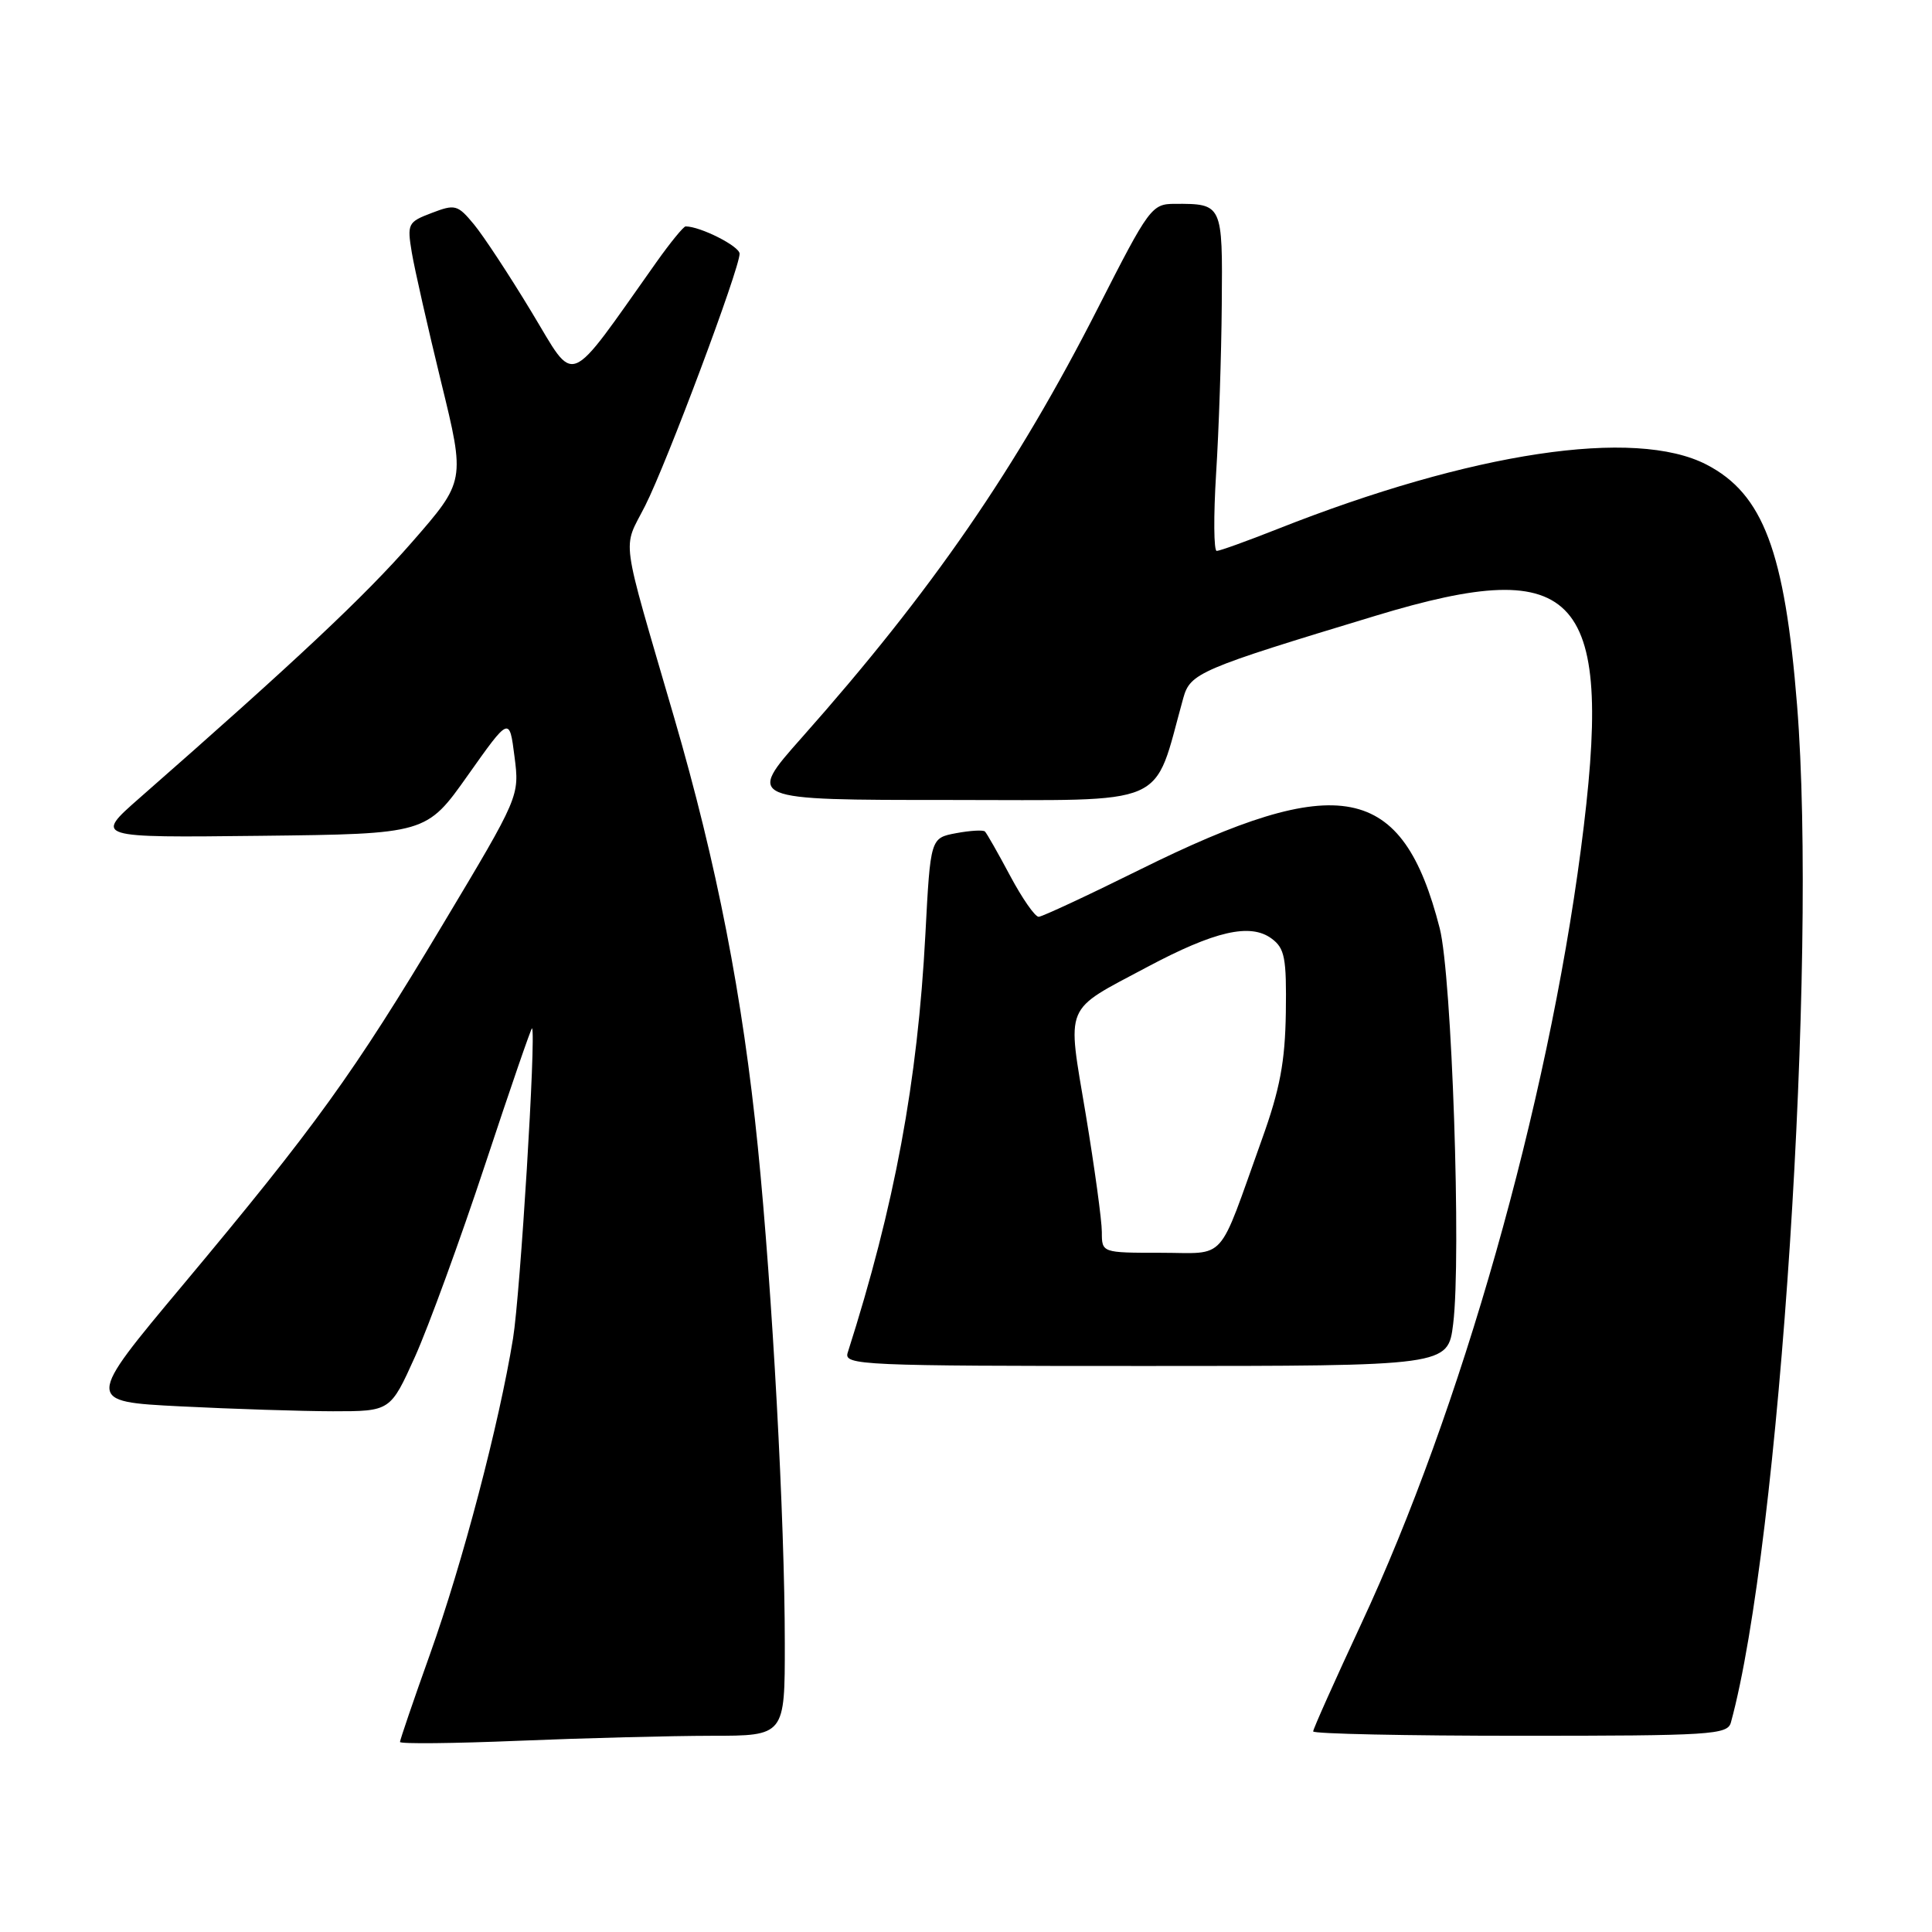 <?xml version="1.0" encoding="UTF-8" standalone="no"?>
<!DOCTYPE svg PUBLIC "-//W3C//DTD SVG 1.1//EN" "http://www.w3.org/Graphics/SVG/1.1/DTD/svg11.dtd" >
<svg xmlns="http://www.w3.org/2000/svg" xmlns:xlink="http://www.w3.org/1999/xlink" version="1.1" viewBox="0 0 256 256">
 <g >
 <path fill="currentColor"
d=" M 94.25 230.00 C 104.00 230.00 104.00 230.00 103.99 217.75 C 103.99 201.42 102.34 171.11 100.42 152.00 C 98.42 132.10 95.00 114.54 89.32 95.05 C 82.09 70.23 82.47 72.98 85.48 67.03 C 88.35 61.38 98.00 35.61 98.00 33.62 C 98.00 32.63 92.80 30.00 90.85 30.00 C 90.57 30.00 88.82 32.14 86.97 34.75 C 74.91 51.76 76.39 51.17 70.44 41.35 C 67.50 36.48 64.06 31.25 62.80 29.73 C 60.64 27.12 60.30 27.03 57.20 28.22 C 54.04 29.42 53.93 29.64 54.57 33.49 C 54.94 35.69 56.69 43.40 58.45 50.62 C 61.66 63.74 61.66 63.74 54.58 71.85 C 48.33 79.01 39.19 87.59 18.48 105.75 C 12.50 111.00 12.50 111.00 34.50 110.75 C 56.50 110.50 56.50 110.50 62.00 102.72 C 67.50 94.95 67.50 94.95 68.17 100.22 C 68.85 105.50 68.85 105.50 58.67 122.50 C 46.85 142.26 41.80 149.25 24.22 170.28 C 11.31 185.71 11.31 185.71 23.91 186.35 C 30.83 186.70 39.93 186.99 44.12 187.00 C 51.73 187.00 51.73 187.00 55.00 179.75 C 56.79 175.76 60.98 164.29 64.30 154.25 C 67.62 144.21 70.41 136.11 70.50 136.25 C 71.05 137.09 68.94 171.44 67.98 177.35 C 66.13 188.71 61.32 207.02 56.99 219.15 C 54.79 225.30 53.00 230.56 53.00 230.82 C 53.00 231.09 60.09 231.02 68.75 230.66 C 77.41 230.30 88.89 230.01 94.25 230.00 Z  M 229.35 228.25 C 235.81 204.69 240.84 127.40 238.12 93.43 C 236.49 73.05 233.63 65.45 226.12 61.56 C 216.62 56.65 195.04 59.90 169.22 70.12 C 165.22 71.70 161.62 73.00 161.22 73.00 C 160.83 73.00 160.79 68.39 161.14 62.75 C 161.50 57.11 161.84 47.04 161.89 40.36 C 162.01 27.03 161.99 26.99 155.67 27.01 C 152.61 27.02 152.27 27.48 145.51 40.76 C 134.67 62.07 123.48 78.31 106.23 97.75 C 98.91 106.00 98.91 106.00 125.79 106.00 C 155.44 106.00 152.70 107.19 156.79 92.50 C 157.71 89.18 158.92 88.66 182.31 81.58 C 209.38 73.37 213.93 78.56 209.47 112.58 C 205.01 146.57 193.60 186.81 180.37 215.17 C 176.87 222.69 174.00 229.10 174.00 229.42 C 174.00 229.74 186.34 230.00 201.43 230.00 C 226.71 230.00 228.90 229.86 229.35 228.25 Z  M 192.55 175.44 C 193.65 166.65 192.38 129.28 190.77 123.00 C 185.83 103.72 177.51 102.10 151.00 115.25 C 144.12 118.66 138.11 121.46 137.63 121.48 C 137.15 121.49 135.45 119.05 133.85 116.05 C 132.25 113.05 130.75 110.41 130.51 110.18 C 130.28 109.95 128.56 110.05 126.69 110.40 C 123.29 111.04 123.29 111.04 122.62 123.77 C 121.59 143.36 118.55 159.74 112.32 179.25 C 111.80 180.90 114.13 181.00 151.81 181.00 C 191.86 181.00 191.86 181.00 192.55 175.44 Z  M 146.00 163.25 C 146.00 161.74 145.04 154.73 143.87 147.67 C 141.38 132.77 140.83 134.10 152.00 128.14 C 160.98 123.36 165.68 122.28 168.50 124.37 C 170.24 125.66 170.48 126.92 170.38 134.17 C 170.28 140.71 169.60 144.33 167.20 151.00 C 161.25 167.60 162.69 166.00 153.78 166.00 C 146.00 166.00 146.00 166.00 146.00 163.25 Z "/>
</g>
</svg>